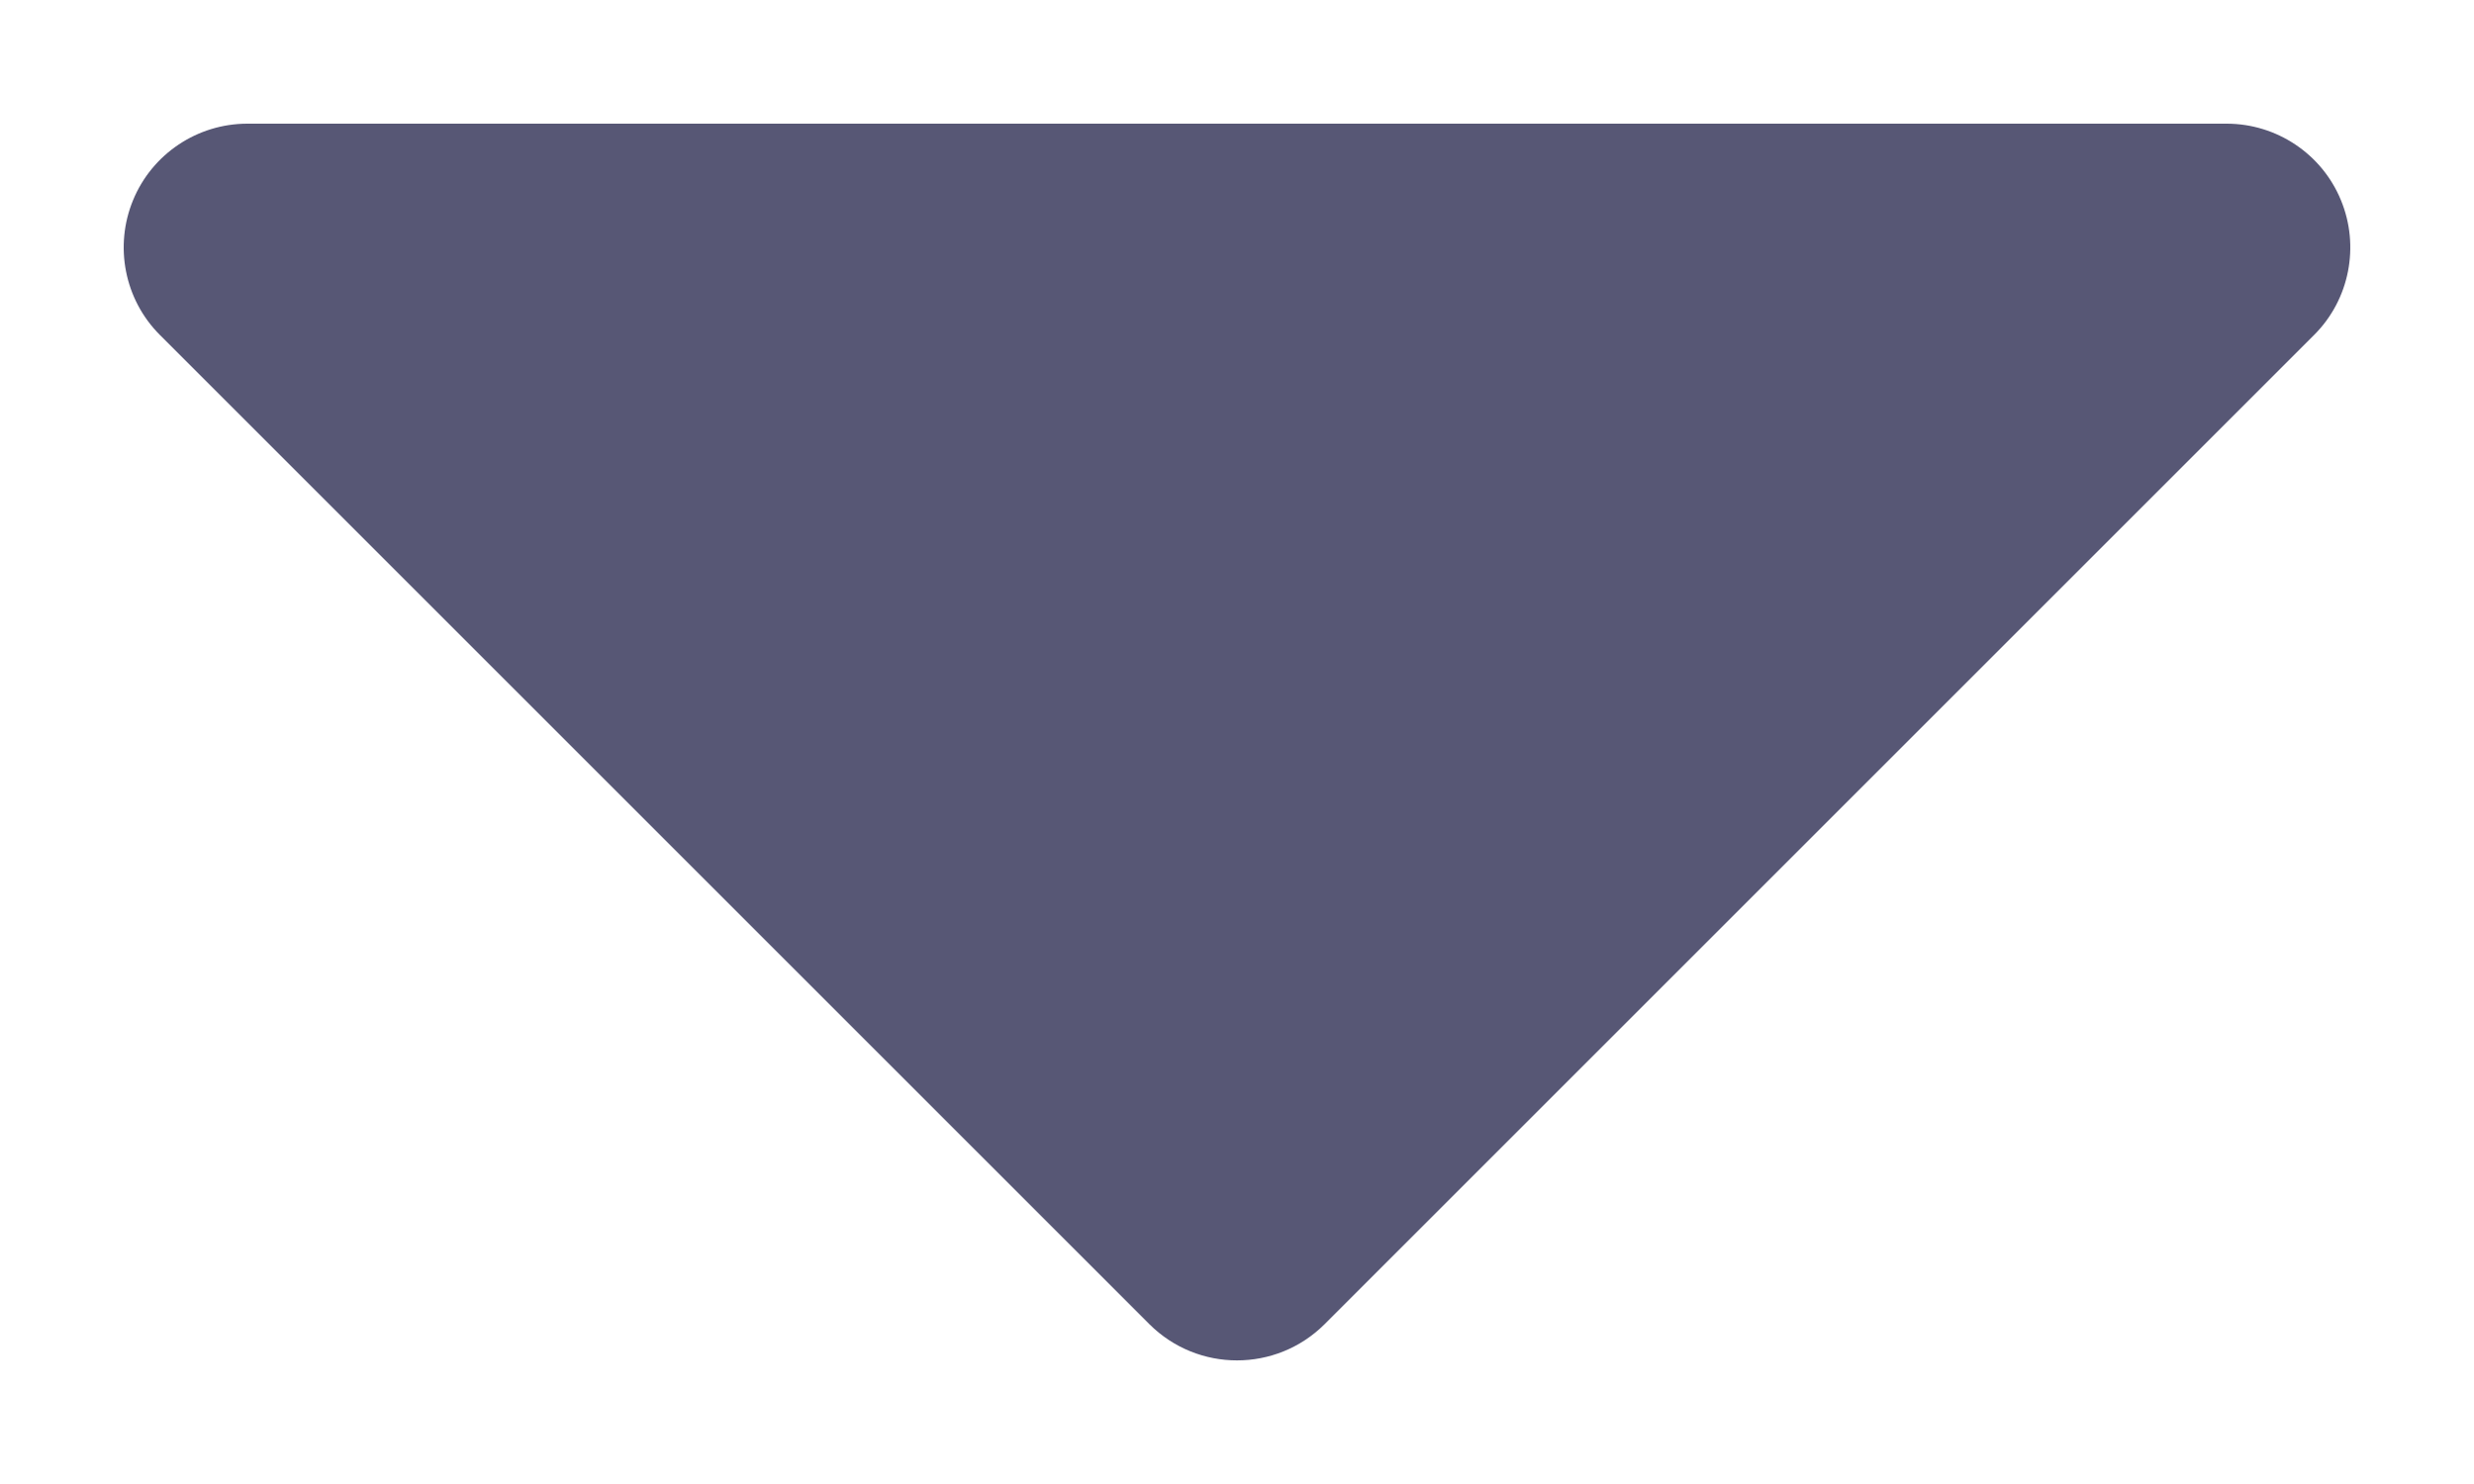 <svg width="10" height="6" viewBox="0 0 10 6" fill="none" xmlns="http://www.w3.org/2000/svg">
<path d="M5.354 5.354C5.158 5.549 4.842 5.549 4.646 5.354L0.646 1.354C0.503 1.211 0.461 0.995 0.538 0.809C0.615 0.622 0.798 0.5 1 0.5L9 0.5C9.202 0.5 9.385 0.622 9.462 0.809C9.539 0.995 9.497 1.211 9.354 1.354L5.354 5.354Z" fill="#575775"/>
</svg>
